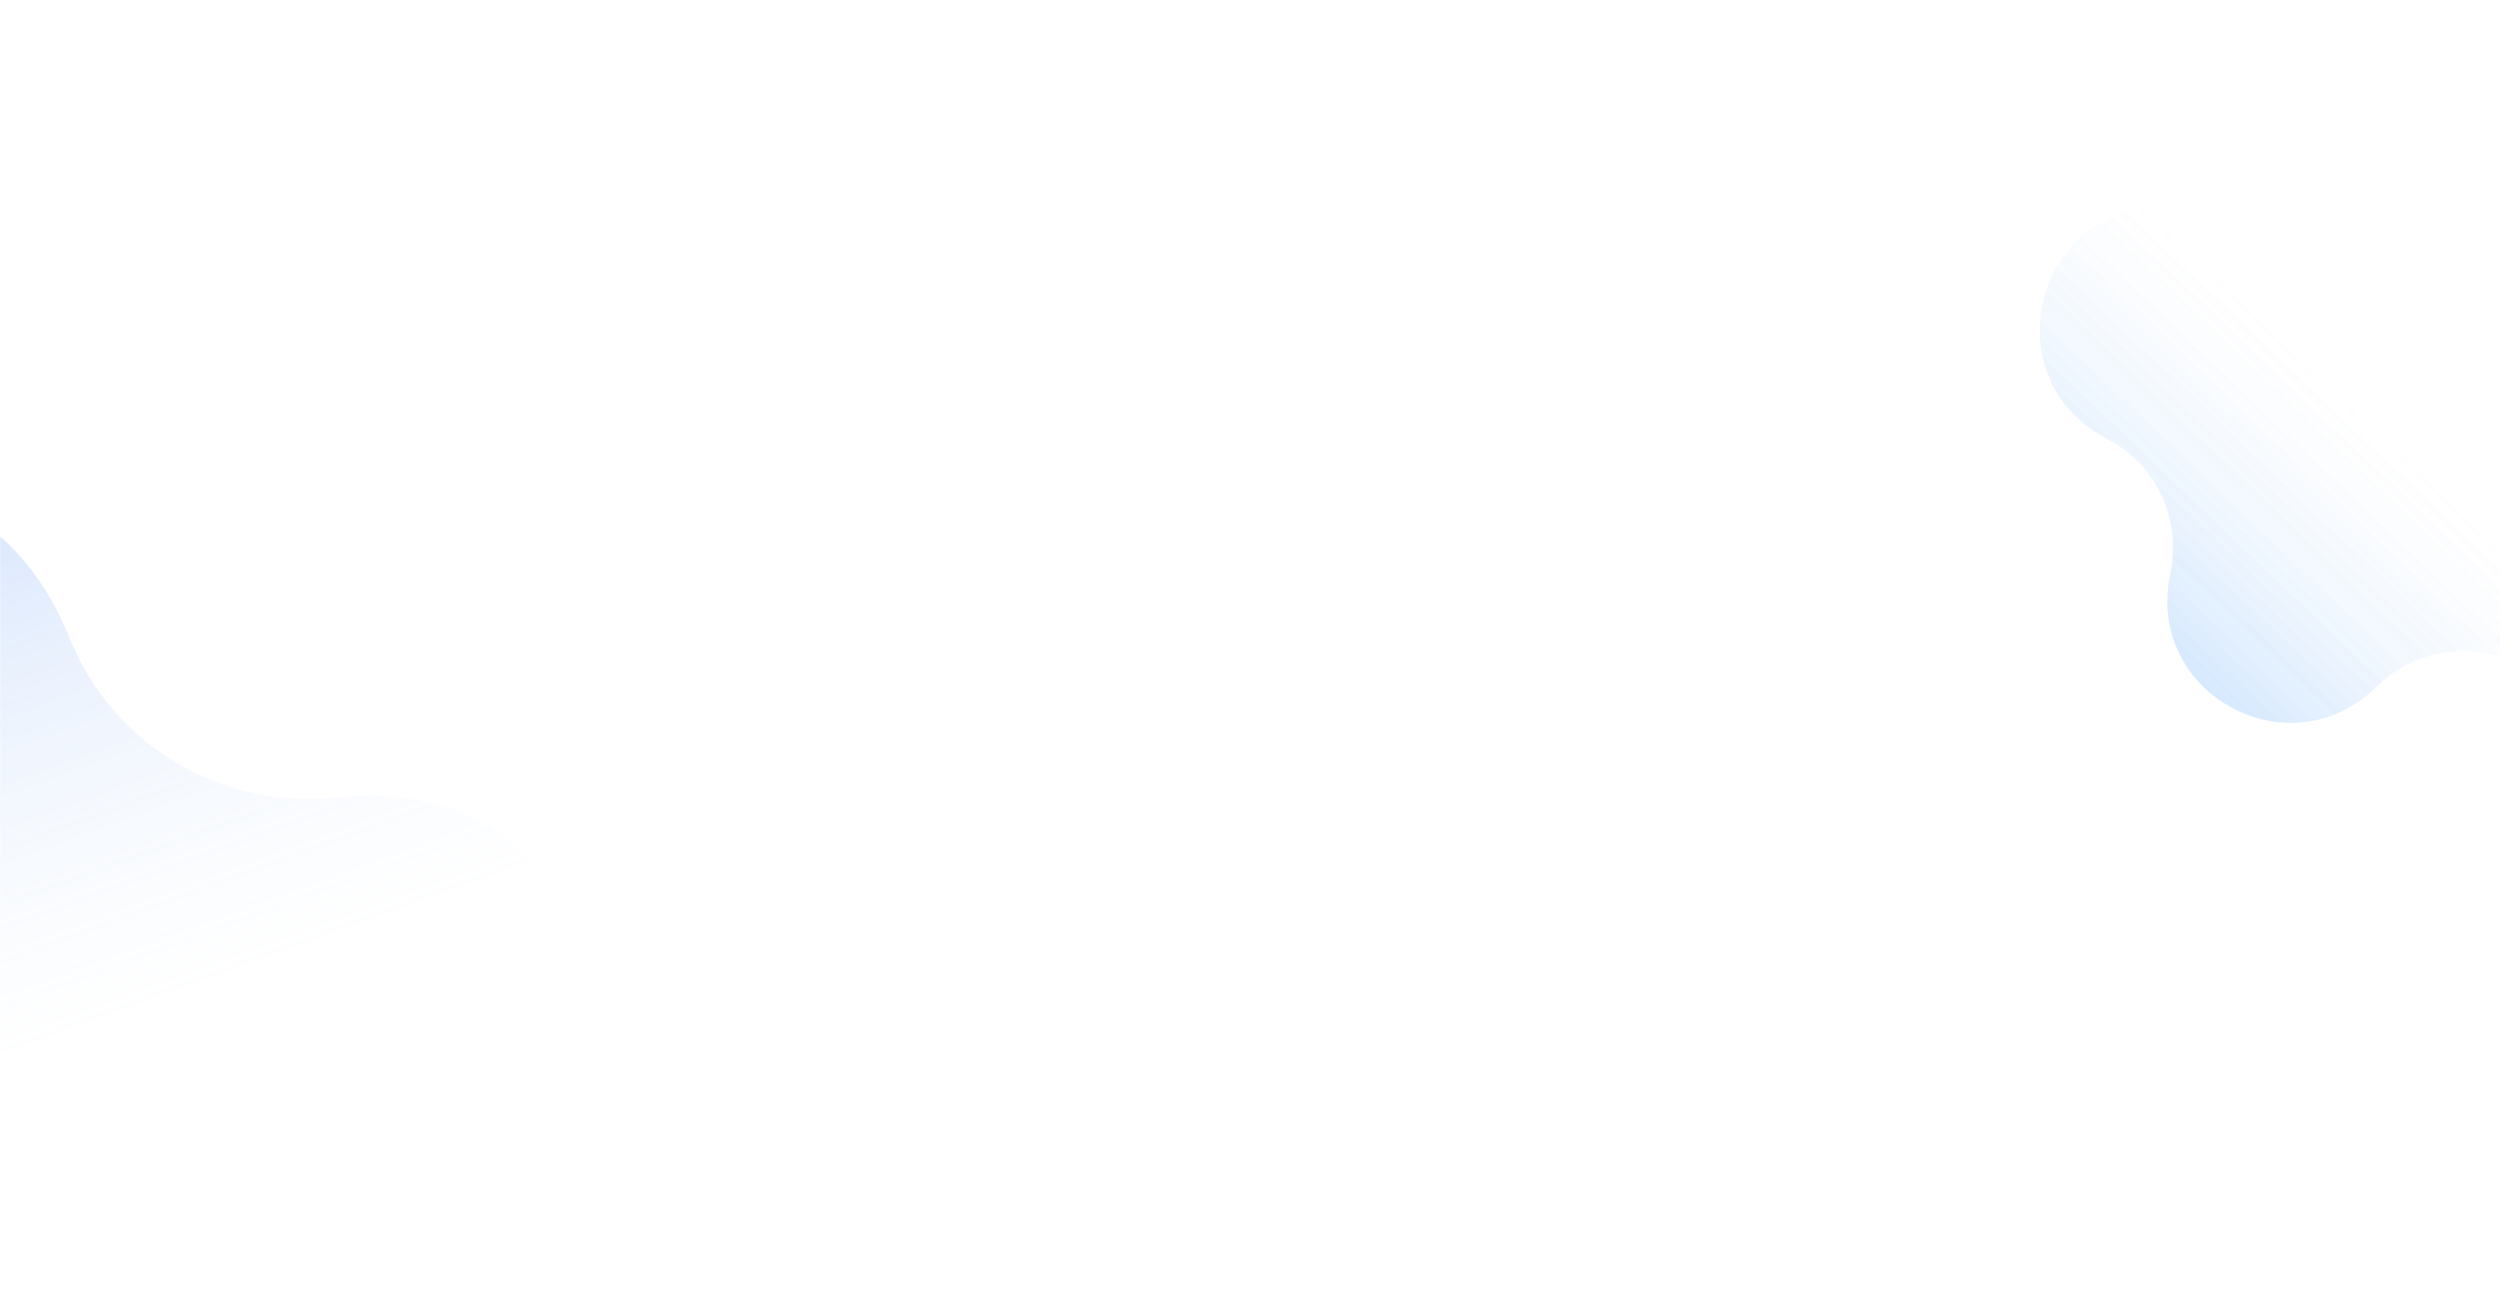 <svg width="1440" height="744" viewBox="0 0 1440 744" fill="none" xmlns="http://www.w3.org/2000/svg">
<mask id="mask0_1765_1900" style="mask-type:alpha" maskUnits="userSpaceOnUse" x="1174" y="0" width="266" height="419">
<rect x="1174" width="266" height="418.644" fill="#D9D9D9"/>
</mask>
<g mask="url(#mask0_1765_1900)">
<path d="M1211.6 251.578C1151.69 218.714 1168.83 128.387 1236.62 119.76L1240.57 119.257C1270.88 115.399 1295.26 92.46 1300.96 62.437L1301.7 58.527C1314.44 -8.606 1405.65 -20.214 1434.8 41.588L1436.5 45.187C1449.53 72.826 1478.89 88.926 1509.2 85.068L1513.15 84.566C1580.93 75.938 1620.16 159.092 1570.39 205.914L1567.49 208.641C1545.23 229.581 1538.99 262.471 1552.03 290.109L1553.72 293.709C1582.88 355.511 1515.91 418.51 1456 385.646L1452.51 383.732C1425.72 369.035 1392.51 373.262 1370.26 394.201L1367.36 396.928C1317.59 443.751 1236.98 399.533 1249.72 332.4L1250.46 328.49C1256.16 298.467 1241.88 268.189 1215.09 253.492L1211.6 251.578Z" fill="url(#paint0_linear_1765_1900)" fill-opacity="0.1"/>
<path d="M1211.6 251.578C1151.69 218.714 1168.83 128.387 1236.62 119.76L1240.57 119.257C1270.88 115.399 1295.26 92.46 1300.96 62.437L1301.7 58.527C1314.44 -8.606 1405.65 -20.214 1434.8 41.588L1436.5 45.187C1449.53 72.826 1478.89 88.926 1509.2 85.068L1513.15 84.566C1580.93 75.938 1620.16 159.092 1570.39 205.914L1567.49 208.641C1545.23 229.581 1538.99 262.471 1552.03 290.109L1553.72 293.709C1582.88 355.511 1515.91 418.51 1456 385.646L1452.51 383.732C1425.72 369.035 1392.51 373.262 1370.26 394.201L1367.36 396.928C1317.59 443.751 1236.98 399.533 1249.72 332.4L1250.46 328.49C1256.16 298.467 1241.88 268.189 1215.09 253.492L1211.6 251.578Z" fill="url(#paint1_linear_1765_1900)" fill-opacity="0.1"/>
</g>
<mask id="mask1_1765_1900" style="mask-type:alpha" maskUnits="userSpaceOnUse" x="0" y="308" width="361" height="436">
<rect y="308.133" width="361" height="435" fill="#D9D9D9"/>
</mask>
<g mask="url(#mask1_1765_1900)">
<path d="M-383.7 509.827C-526.396 522.311 -569.751 710.101 -446.97 783.876L-439.819 788.173C-384.909 821.166 -357.489 885.763 -371.899 948.181L-373.776 956.31C-405.998 1095.88 -240.796 1195.14 -132.691 1101.17L-126.395 1095.69C-78.049 1053.67 -8.139 1047.55 46.77 1080.54L53.922 1084.84C176.703 1158.62 322.158 1032.17 266.189 900.32L262.929 892.641C237.9 833.674 253.686 765.296 302.032 723.269L308.328 717.796C416.434 623.821 341.128 446.413 198.432 458.897L190.121 459.624C126.306 465.207 66.153 429.064 41.123 370.097L37.863 362.417C-18.106 230.563 -210.102 247.361 -242.324 386.93L-244.201 395.059C-258.611 457.477 -311.574 503.517 -375.389 509.1L-383.7 509.827Z" fill="url(#paint2_linear_1765_1900)" fill-opacity="0.25"/>
</g>
<defs>
<linearGradient id="paint0_linear_1765_1900" x1="1265.63" y1="399.991" x2="1400.81" y2="258.715" gradientUnits="userSpaceOnUse">
<stop stop-color="#2A73F6"/>
<stop offset="0.937" stop-color="#BBD7F4" stop-opacity="0"/>
</linearGradient>
<linearGradient id="paint1_linear_1765_1900" x1="1265.63" y1="399.991" x2="1400.81" y2="258.715" gradientUnits="userSpaceOnUse">
<stop stop-color="#0797FF"/>
<stop offset="0.937" stop-color="#BBD7F4" stop-opacity="0"/>
</linearGradient>
<linearGradient id="paint2_linear_1765_1900" x1="-154.743" y1="270.668" x2="-14.623" y2="655.857" gradientUnits="userSpaceOnUse">
<stop stop-color="#2A73F6"/>
<stop offset="0.937" stop-color="#BBD7F4" stop-opacity="0"/>
</linearGradient>
</defs>
</svg>

